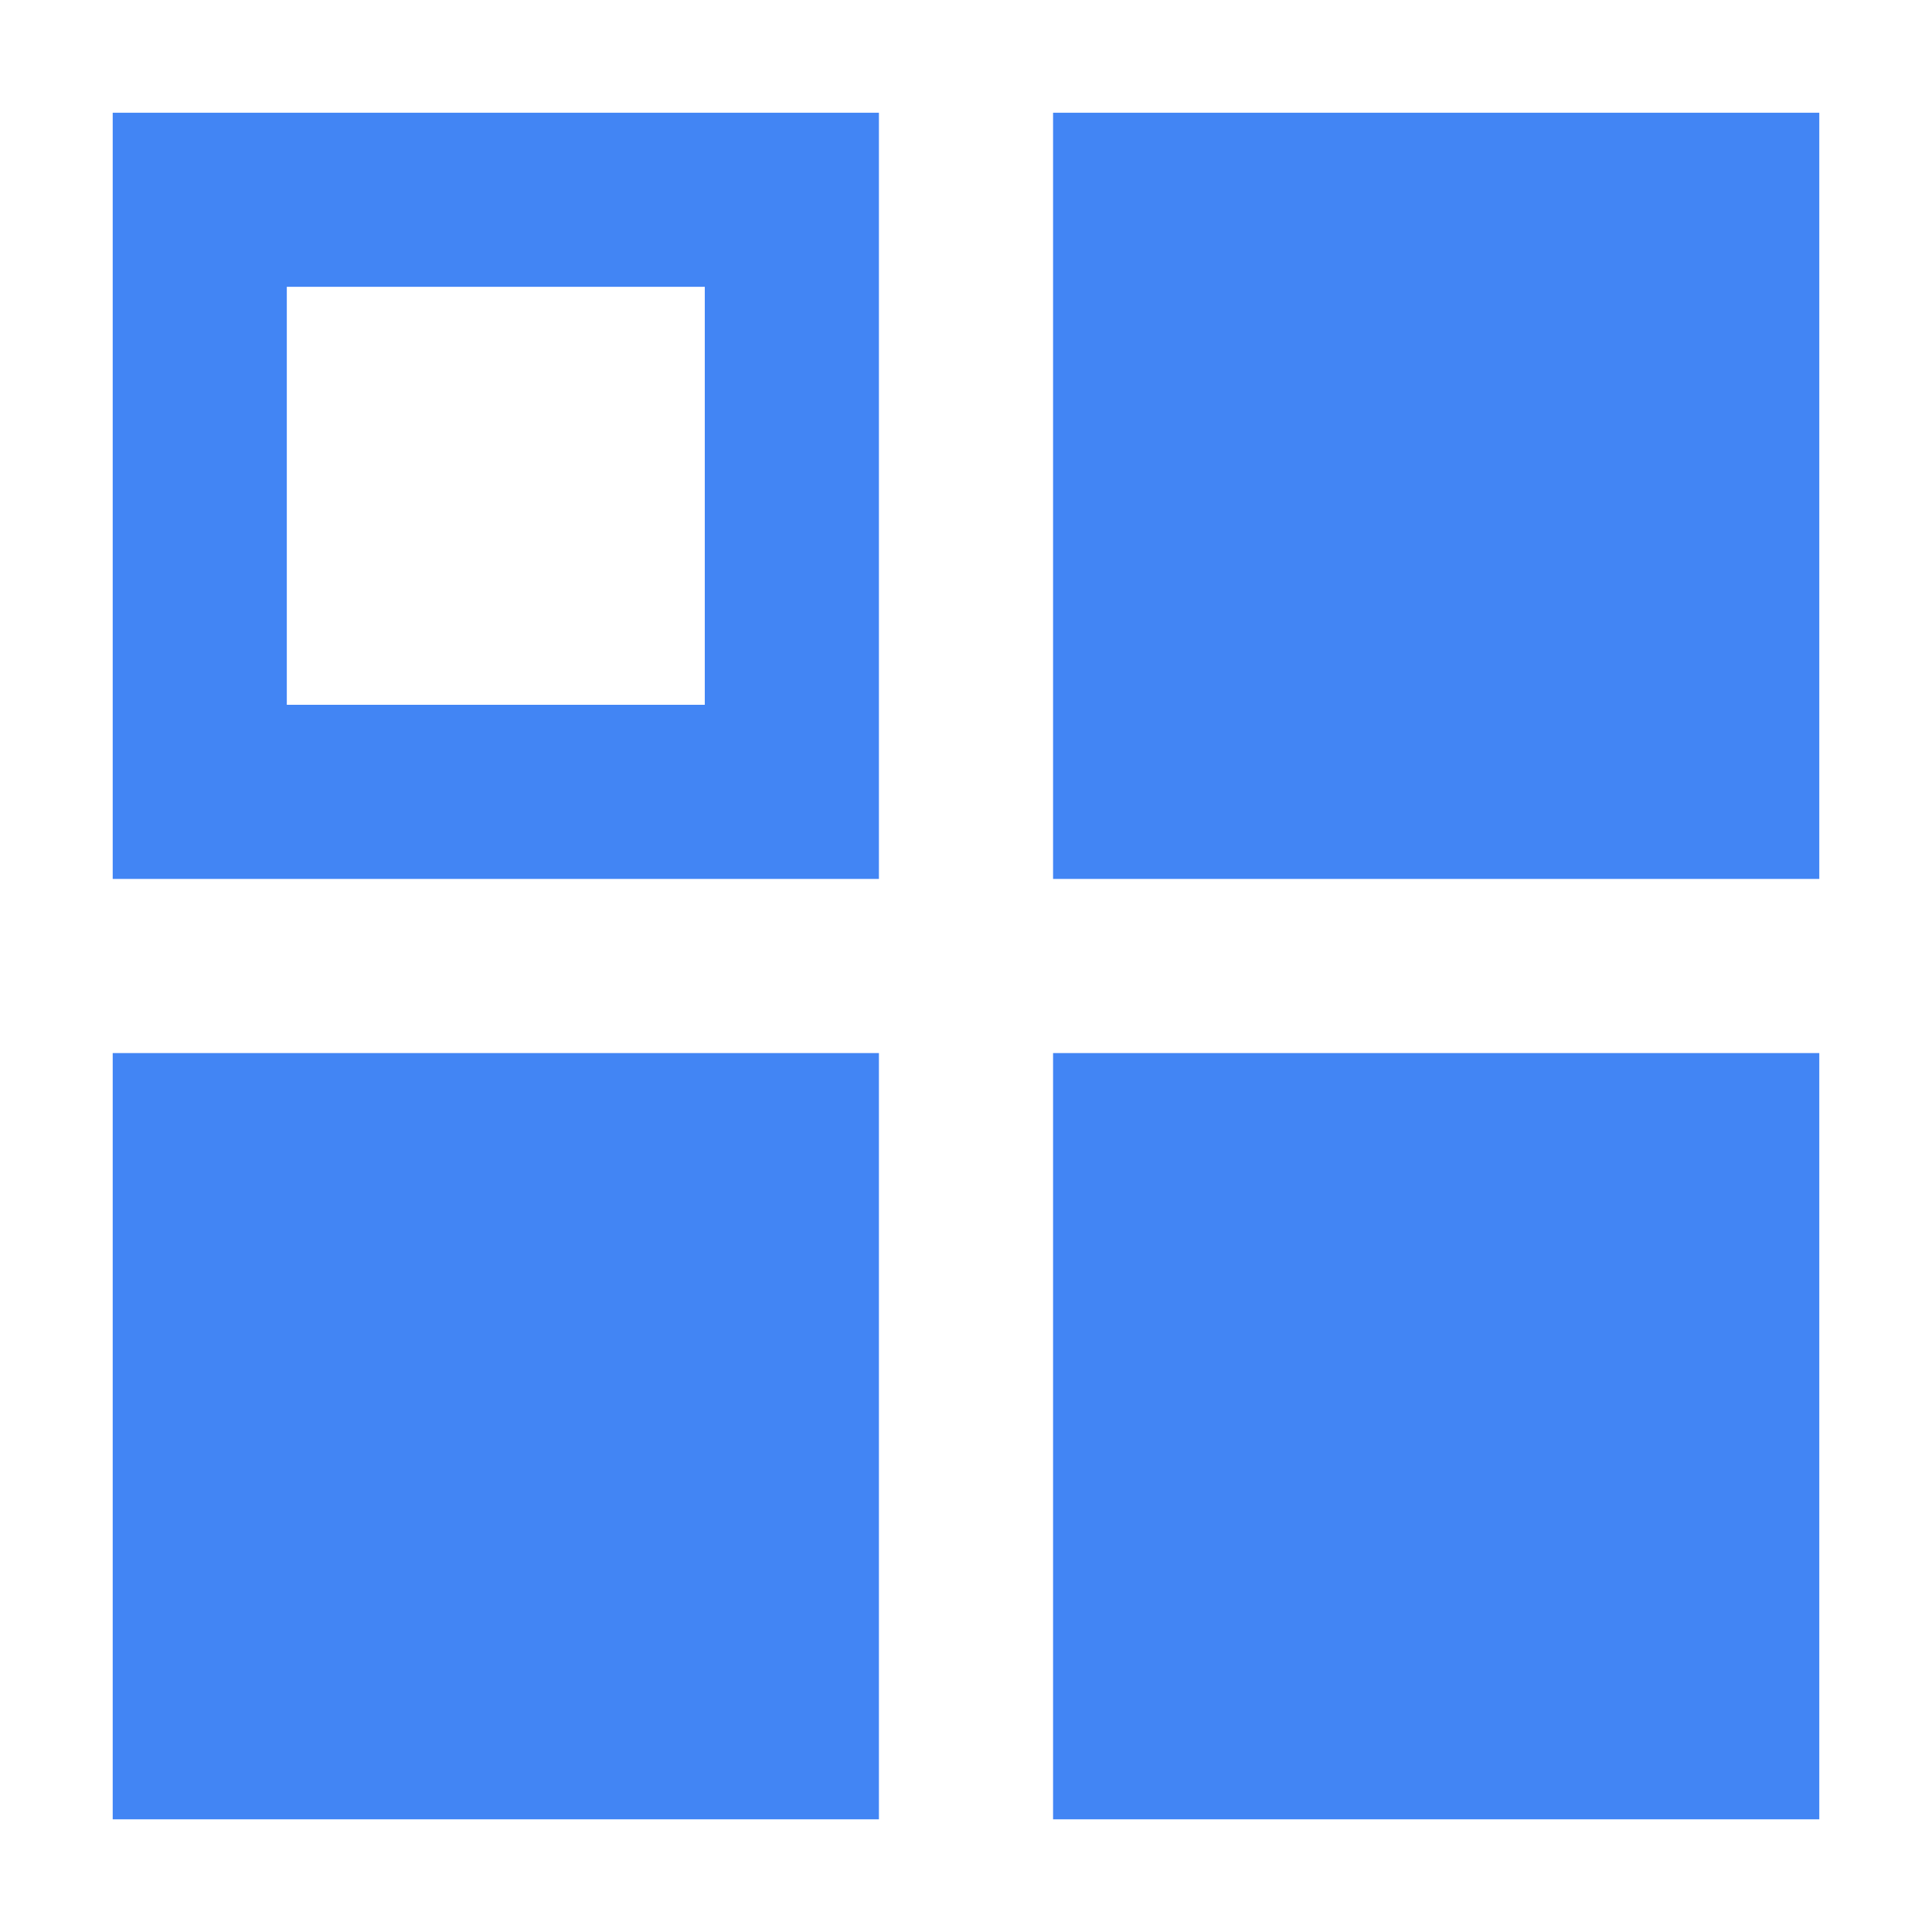 <?xml version="1.0" encoding="utf-8"?>
<!-- Generator: Adobe Illustrator 16.0.0, SVG Export Plug-In . SVG Version: 6.00 Build 0)  -->
<!DOCTYPE svg PUBLIC "-//W3C//DTD SVG 1.1//EN" "http://www.w3.org/Graphics/SVG/1.1/DTD/svg11.dtd">
<svg version="1.1" id="Layer_1" xmlns="http://www.w3.org/2000/svg" xmlns:xlink="http://www.w3.org/1999/xlink" x="0px" y="0px"
	 width="100px" height="100px" viewBox="0 0 100 100" enable-background="new 0 0 100 100" xml:space="preserve">
<g transform="translate(50 50) scale(0.69 0.69) rotate(0) translate(-50 -50)">
	<title>Artboard 6</title>
	<g>
		<path fill="#4285F4" d="M114.009-14.009v57.477H56.532v-57.477H114.009z M-14.009,114.01h57.477V56.532h-57.477V114.01z
			 M56.532,114.01h57.477V56.532H56.532V114.01z M-14.009-14.009h57.477v57.477h-57.477V-14.009z M-0.949,30.404h31.354V-0.949
			H-0.949V30.404z"/>
	</g>
</g>
</svg>
